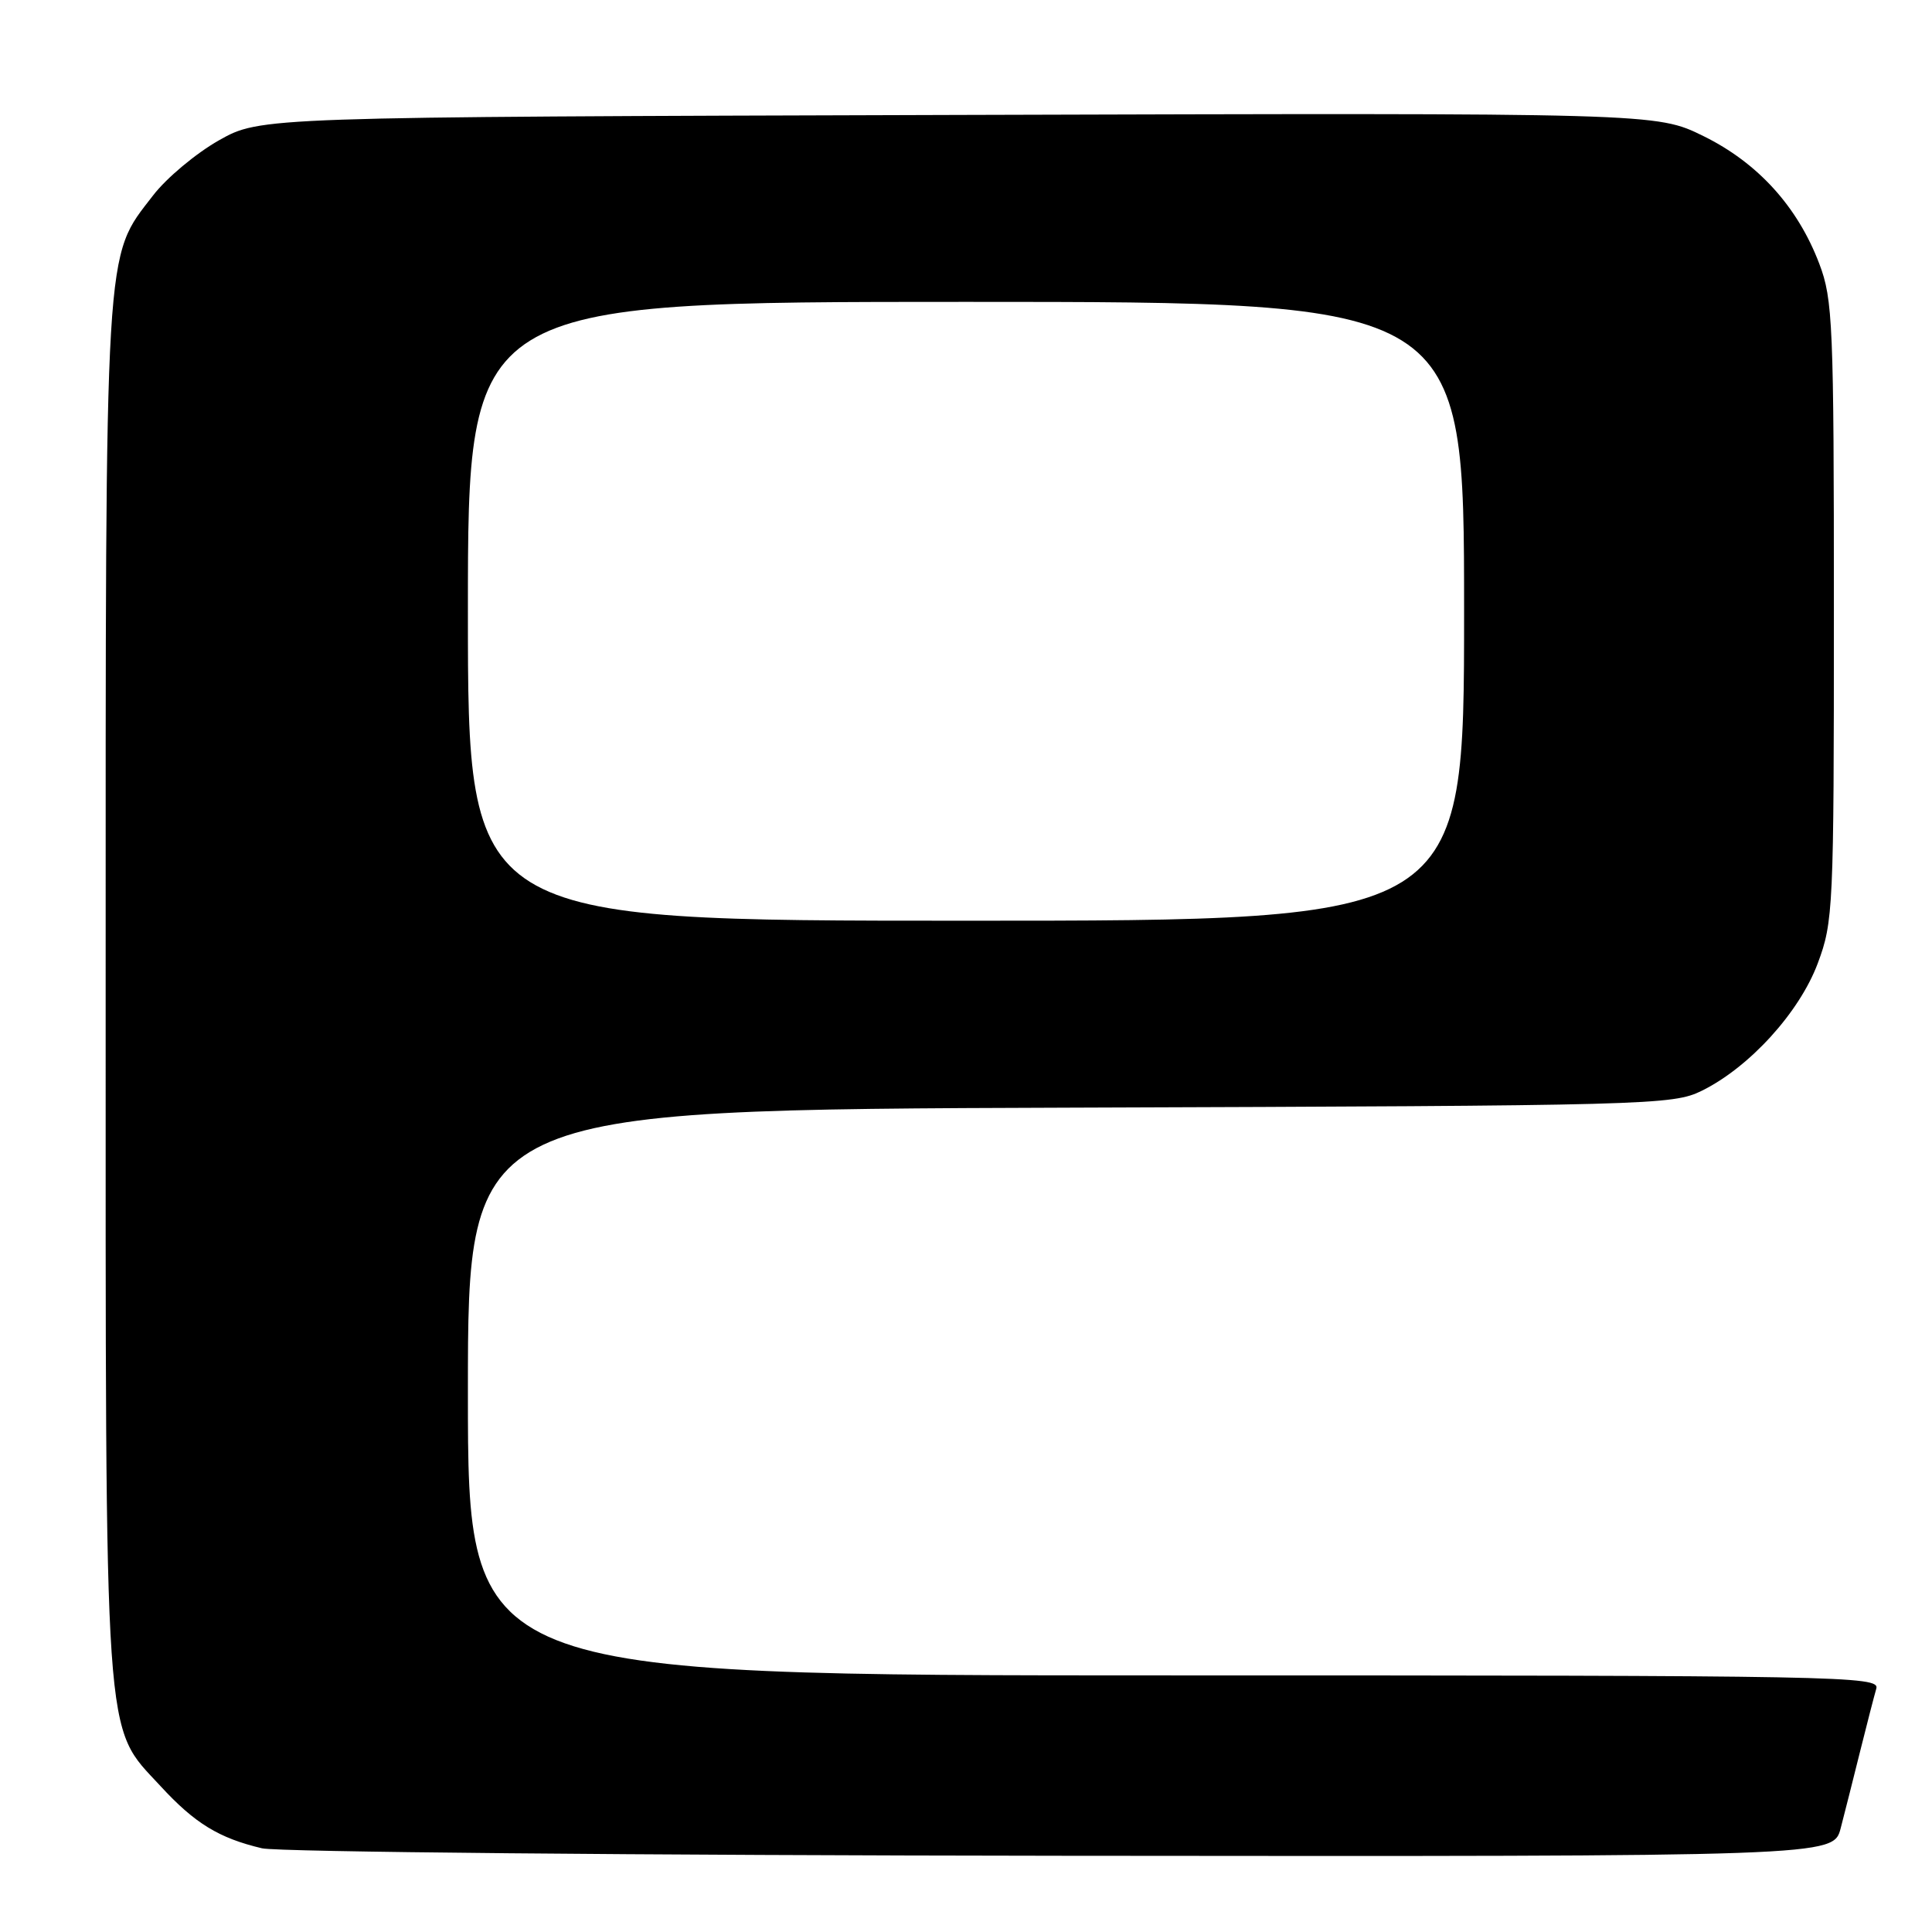 <?xml version="1.0" encoding="UTF-8" standalone="no"?>
<!DOCTYPE svg PUBLIC "-//W3C//DTD SVG 1.1//EN" "http://www.w3.org/Graphics/SVG/1.1/DTD/svg11.dtd" >
<svg xmlns="http://www.w3.org/2000/svg" xmlns:xlink="http://www.w3.org/1999/xlink" version="1.1" viewBox="0 0 256 256">
 <g >
 <path fill="currentColor"
d=" M 243.90 242.25 C 244.44 240.19 245.60 235.57 246.49 232.00 C 247.38 228.43 248.34 224.71 248.62 223.75 C 249.11 222.09 244.21 222.00 155.57 222.00 C 62.00 222.00 62.00 222.00 62.00 184.52 C 62.00 147.04 62.00 147.04 141.75 146.77 C 218.80 146.51 221.64 146.43 225.50 144.53 C 231.82 141.41 238.42 134.16 240.86 127.65 C 242.92 122.14 243.00 120.39 243.00 80.97 C 243.00 42.97 242.86 39.66 241.07 34.96 C 238.20 27.39 232.93 21.58 225.71 18.03 C 219.47 14.96 219.47 14.96 126.99 15.23 C 34.50 15.50 34.50 15.50 29.00 18.60 C 25.98 20.31 22.05 23.59 20.28 25.90 C 13.80 34.31 14.00 30.99 14.00 131.00 C 14.00 232.98 13.69 228.45 21.27 236.67 C 25.82 241.61 29.01 243.56 34.72 244.91 C 36.80 245.40 84.50 245.84 140.71 245.90 C 242.92 246.00 242.92 246.00 243.90 242.25 Z  M 62.00 81.00 C 62.00 40.00 62.00 40.00 128.00 40.00 C 194.00 40.00 194.00 40.00 194.00 81.00 C 194.00 122.00 194.00 122.00 128.00 122.00 C 62.00 122.00 62.00 122.00 62.00 81.00 Z "/>
</g>
</svg>